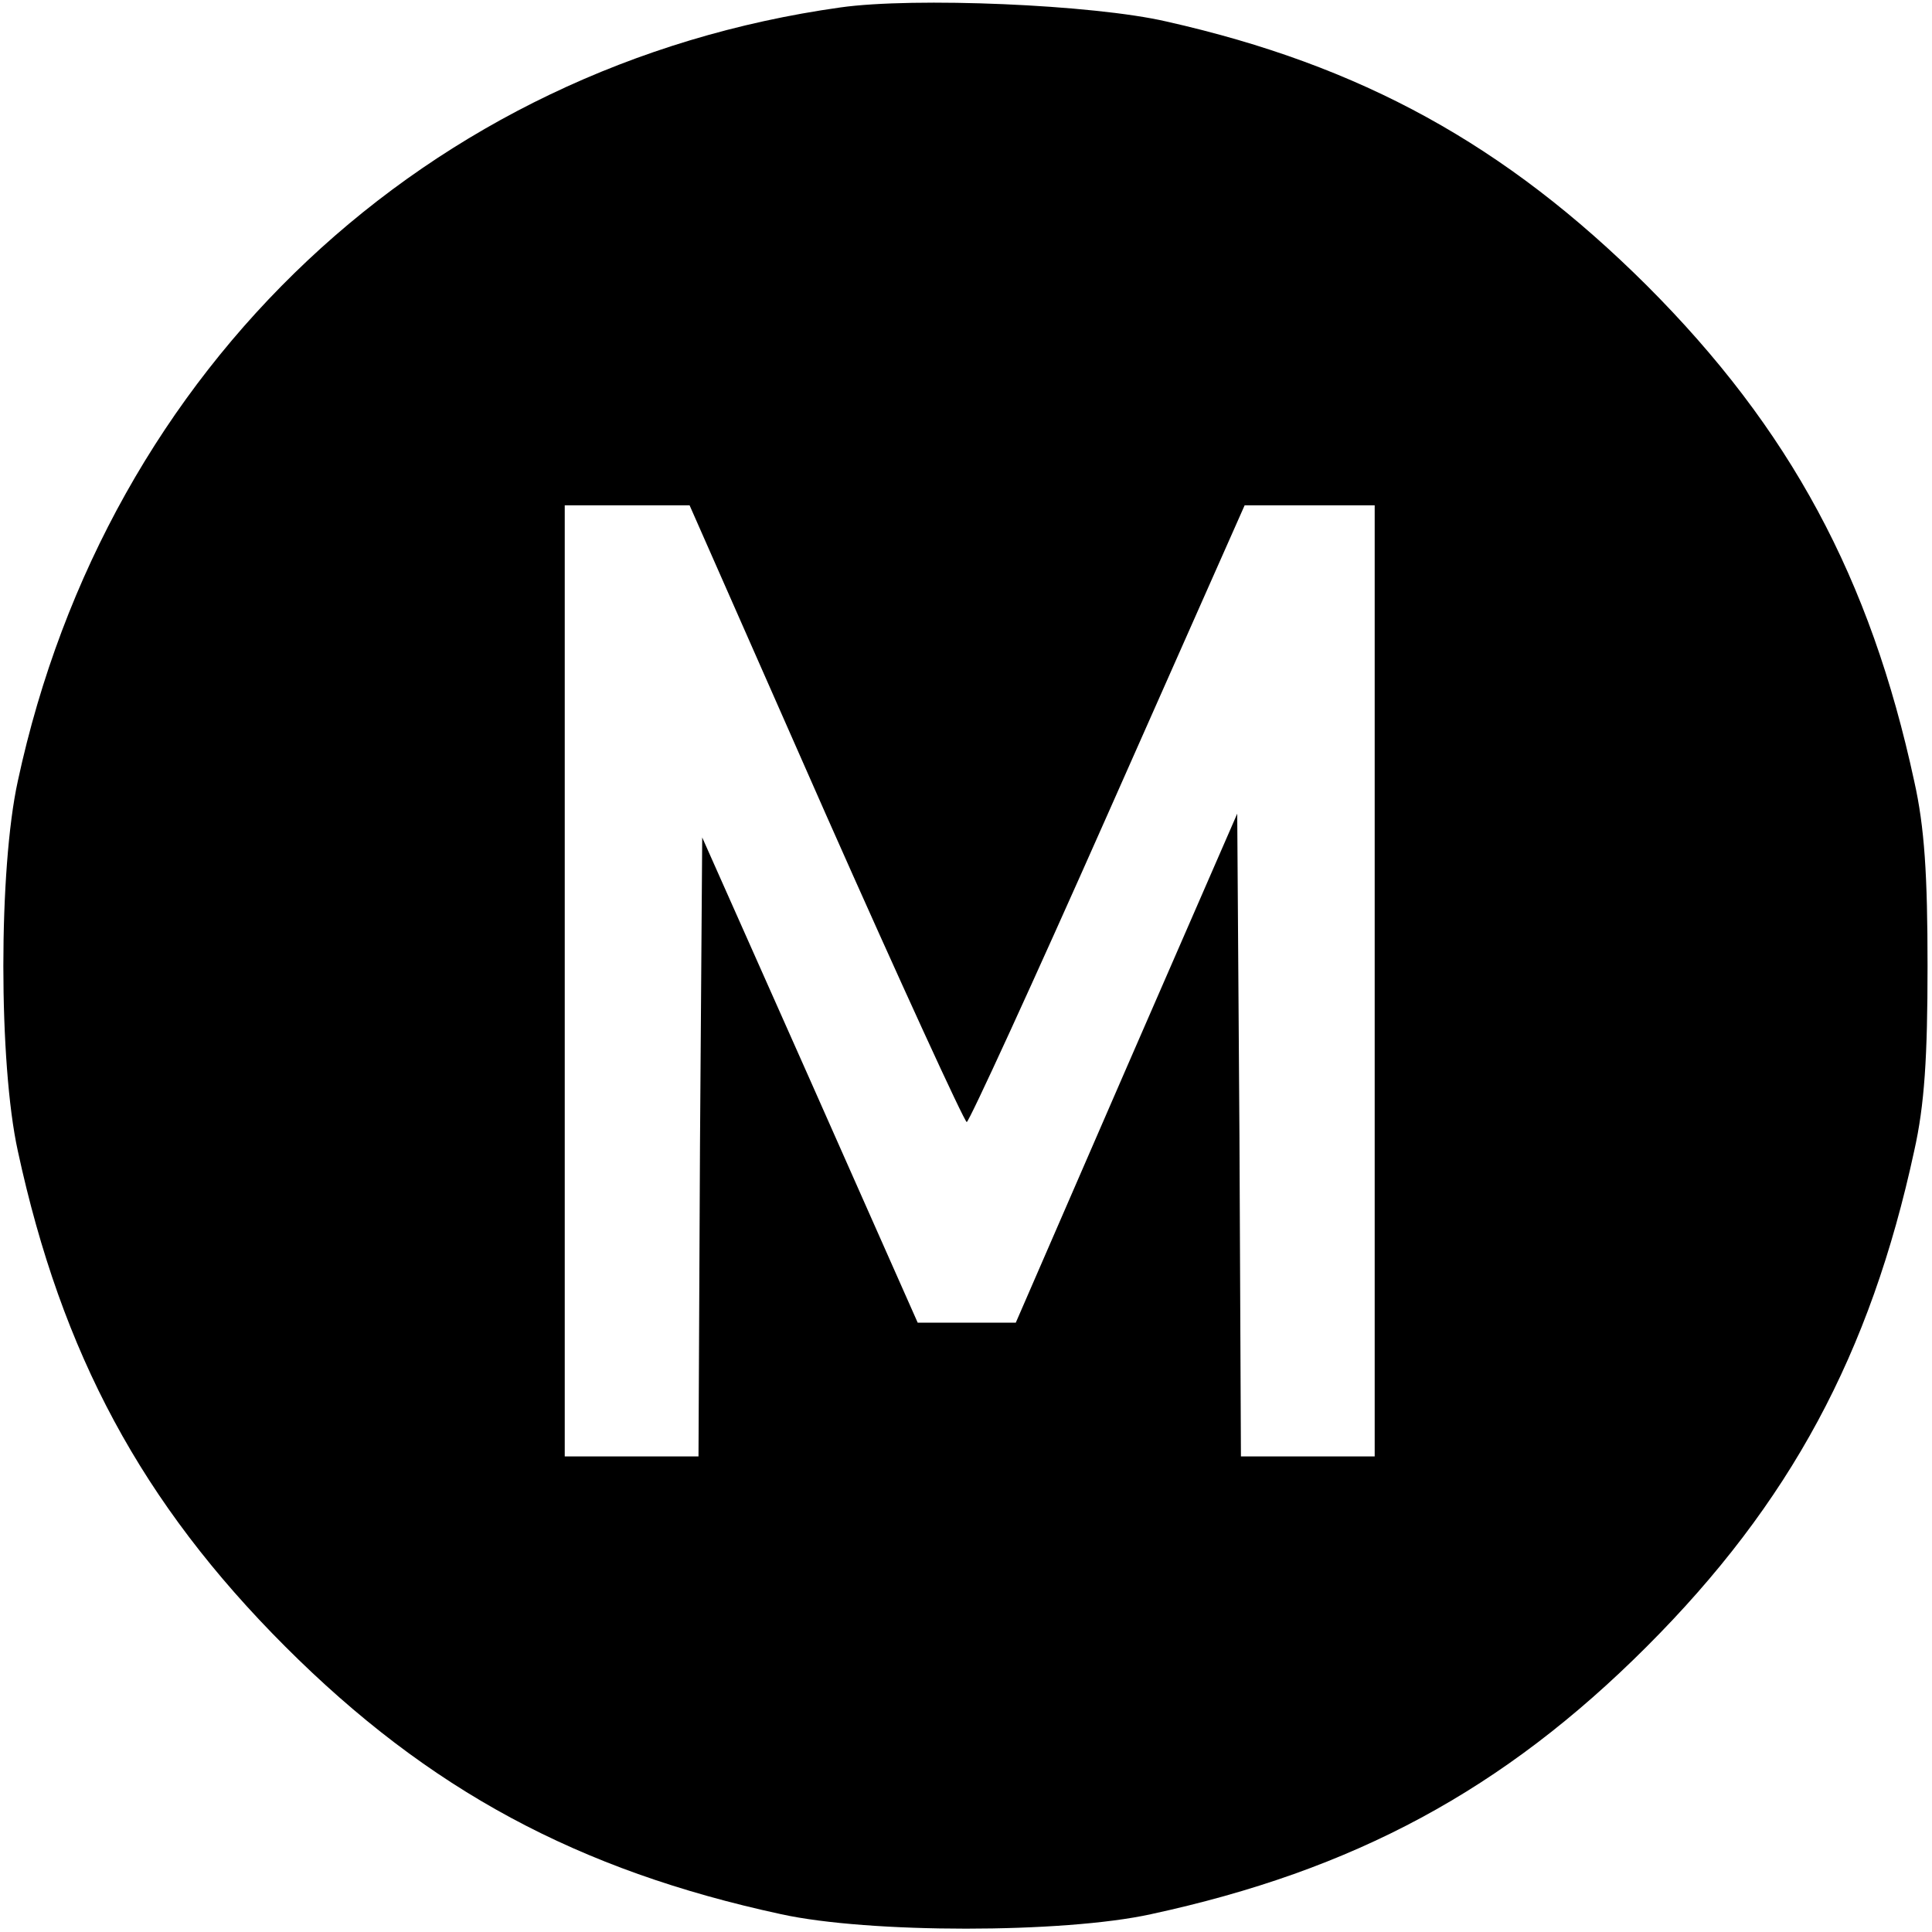 <?xml version="1.0" standalone="no"?>
<!DOCTYPE svg PUBLIC "-//W3C//DTD SVG 20010904//EN"
 "http://www.w3.org/TR/2001/REC-SVG-20010904/DTD/svg10.dtd">
<svg version="1.0" xmlns="http://www.w3.org/2000/svg"
 width="260pt" height="260pt" viewBox="0 0 260 260"
 preserveAspectRatio="xMidYMid meet">
<g transform="translate(0,260) scale(0.1,-0.1)"
fill="#000000" stroke="none">
<path d="M1131 2590 c-556 -78 -987 -483 -1107 -1041 -26 -118 -26 -380 0
-498 59 -273 167 -474 360 -667 193 -193 394 -301 667 -360 118 -26 380 -26
498 0 273 59 474 167 667 360 193 193 301 394 360 667 14 62 18 127 18 249 0
122 -4 187 -18 249 -59 273 -167 474 -360 667 -190 189 -384 296 -646 355 -99
23 -340 33 -439 19z m-20 -1085 c101 -228 187 -415 190 -415 3 0 89 187 190
415 l184 415 88 0 87 0 0 -640 0 -640 -90 0 -90 0 -2 432 -3 433 -149 -342
-149 -343 -66 0 -66 0 -145 327 -145 326 -3 -416 -2 -417 -90 0 -90 0 0 640 0
640 84 0 84 0 183 -415z"/>
</g>
</svg>
